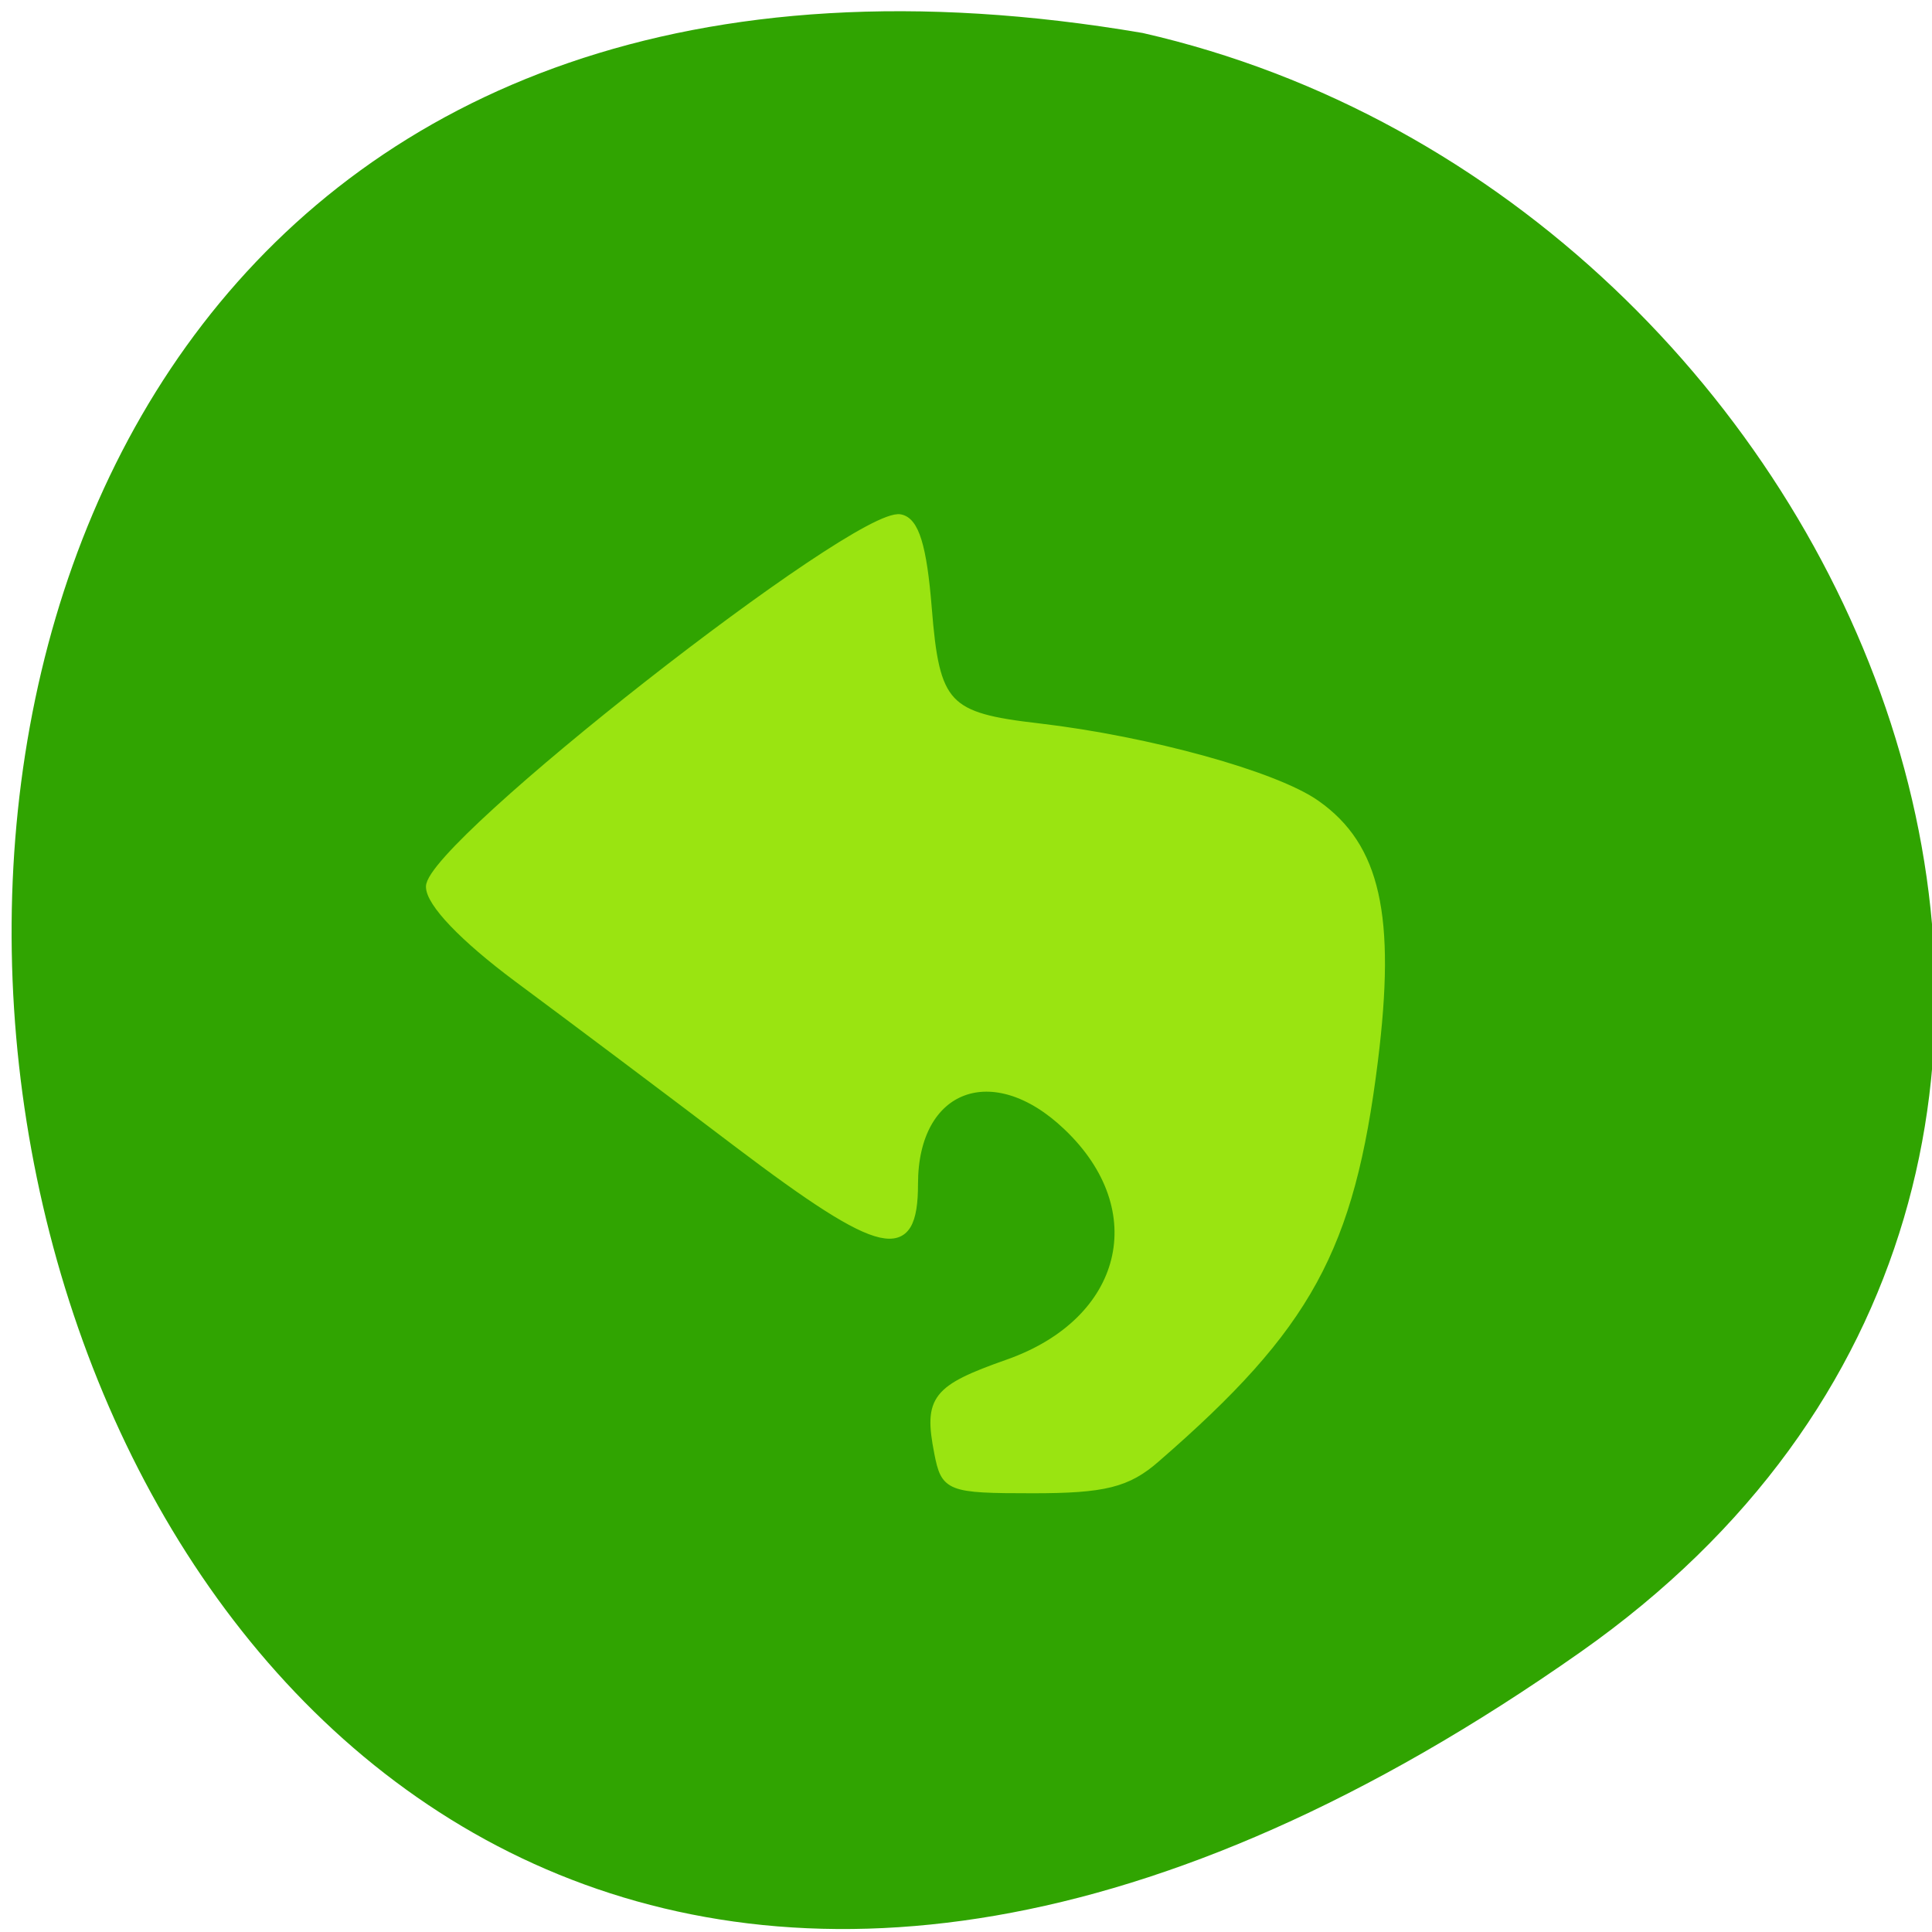 <svg xmlns="http://www.w3.org/2000/svg" viewBox="0 0 24 24"><path d="m 19.637 20.52 c -21.281 14.973 -28.05 -23.969 -5.441 -20.11 c 8.996 2.051 13.969 14.11 5.441 20.11" fill="#30a400" fill-opacity="0.996"/><path d="m 325.28 413.38 c -2.198 -11.599 -0.517 -13.757 14.479 -19.22 c 24.626 -8.969 30.379 -32.842 12.216 -50.646 c -15.254 -15.04 -31.607 -8.699 -31.607 12.274 c 0 16.455 -6.464 14.971 -36.39 -8.43 c -15.189 -11.936 -35.808 -27.919 -45.827 -35.607 c -11.182 -8.632 -18.1 -16.12 -18.1 -19.624 c 0 -8.969 88.49 -80.72 97.41 -78.97 c 3.103 0.607 4.718 6 5.753 19.287 c 1.616 20.906 3.684 23.2 22.946 25.491 c 22.817 2.765 48.994 10.251 57.46 16.455 c 12.475 9.104 15.707 23.94 11.958 55.1 c -4.848 40.26 -13.638 56.917 -45.12 85.17 c -5.947 5.395 -10.794 6.609 -25.531 6.609 c -17.452 0 -18.227 -0.337 -19.649 -7.89" transform="matrix(0.06 0 0 0.058 -7.865 -5.929)" fill="#9ae411" stroke="#9ae411" stroke-width="1.559"/></svg>